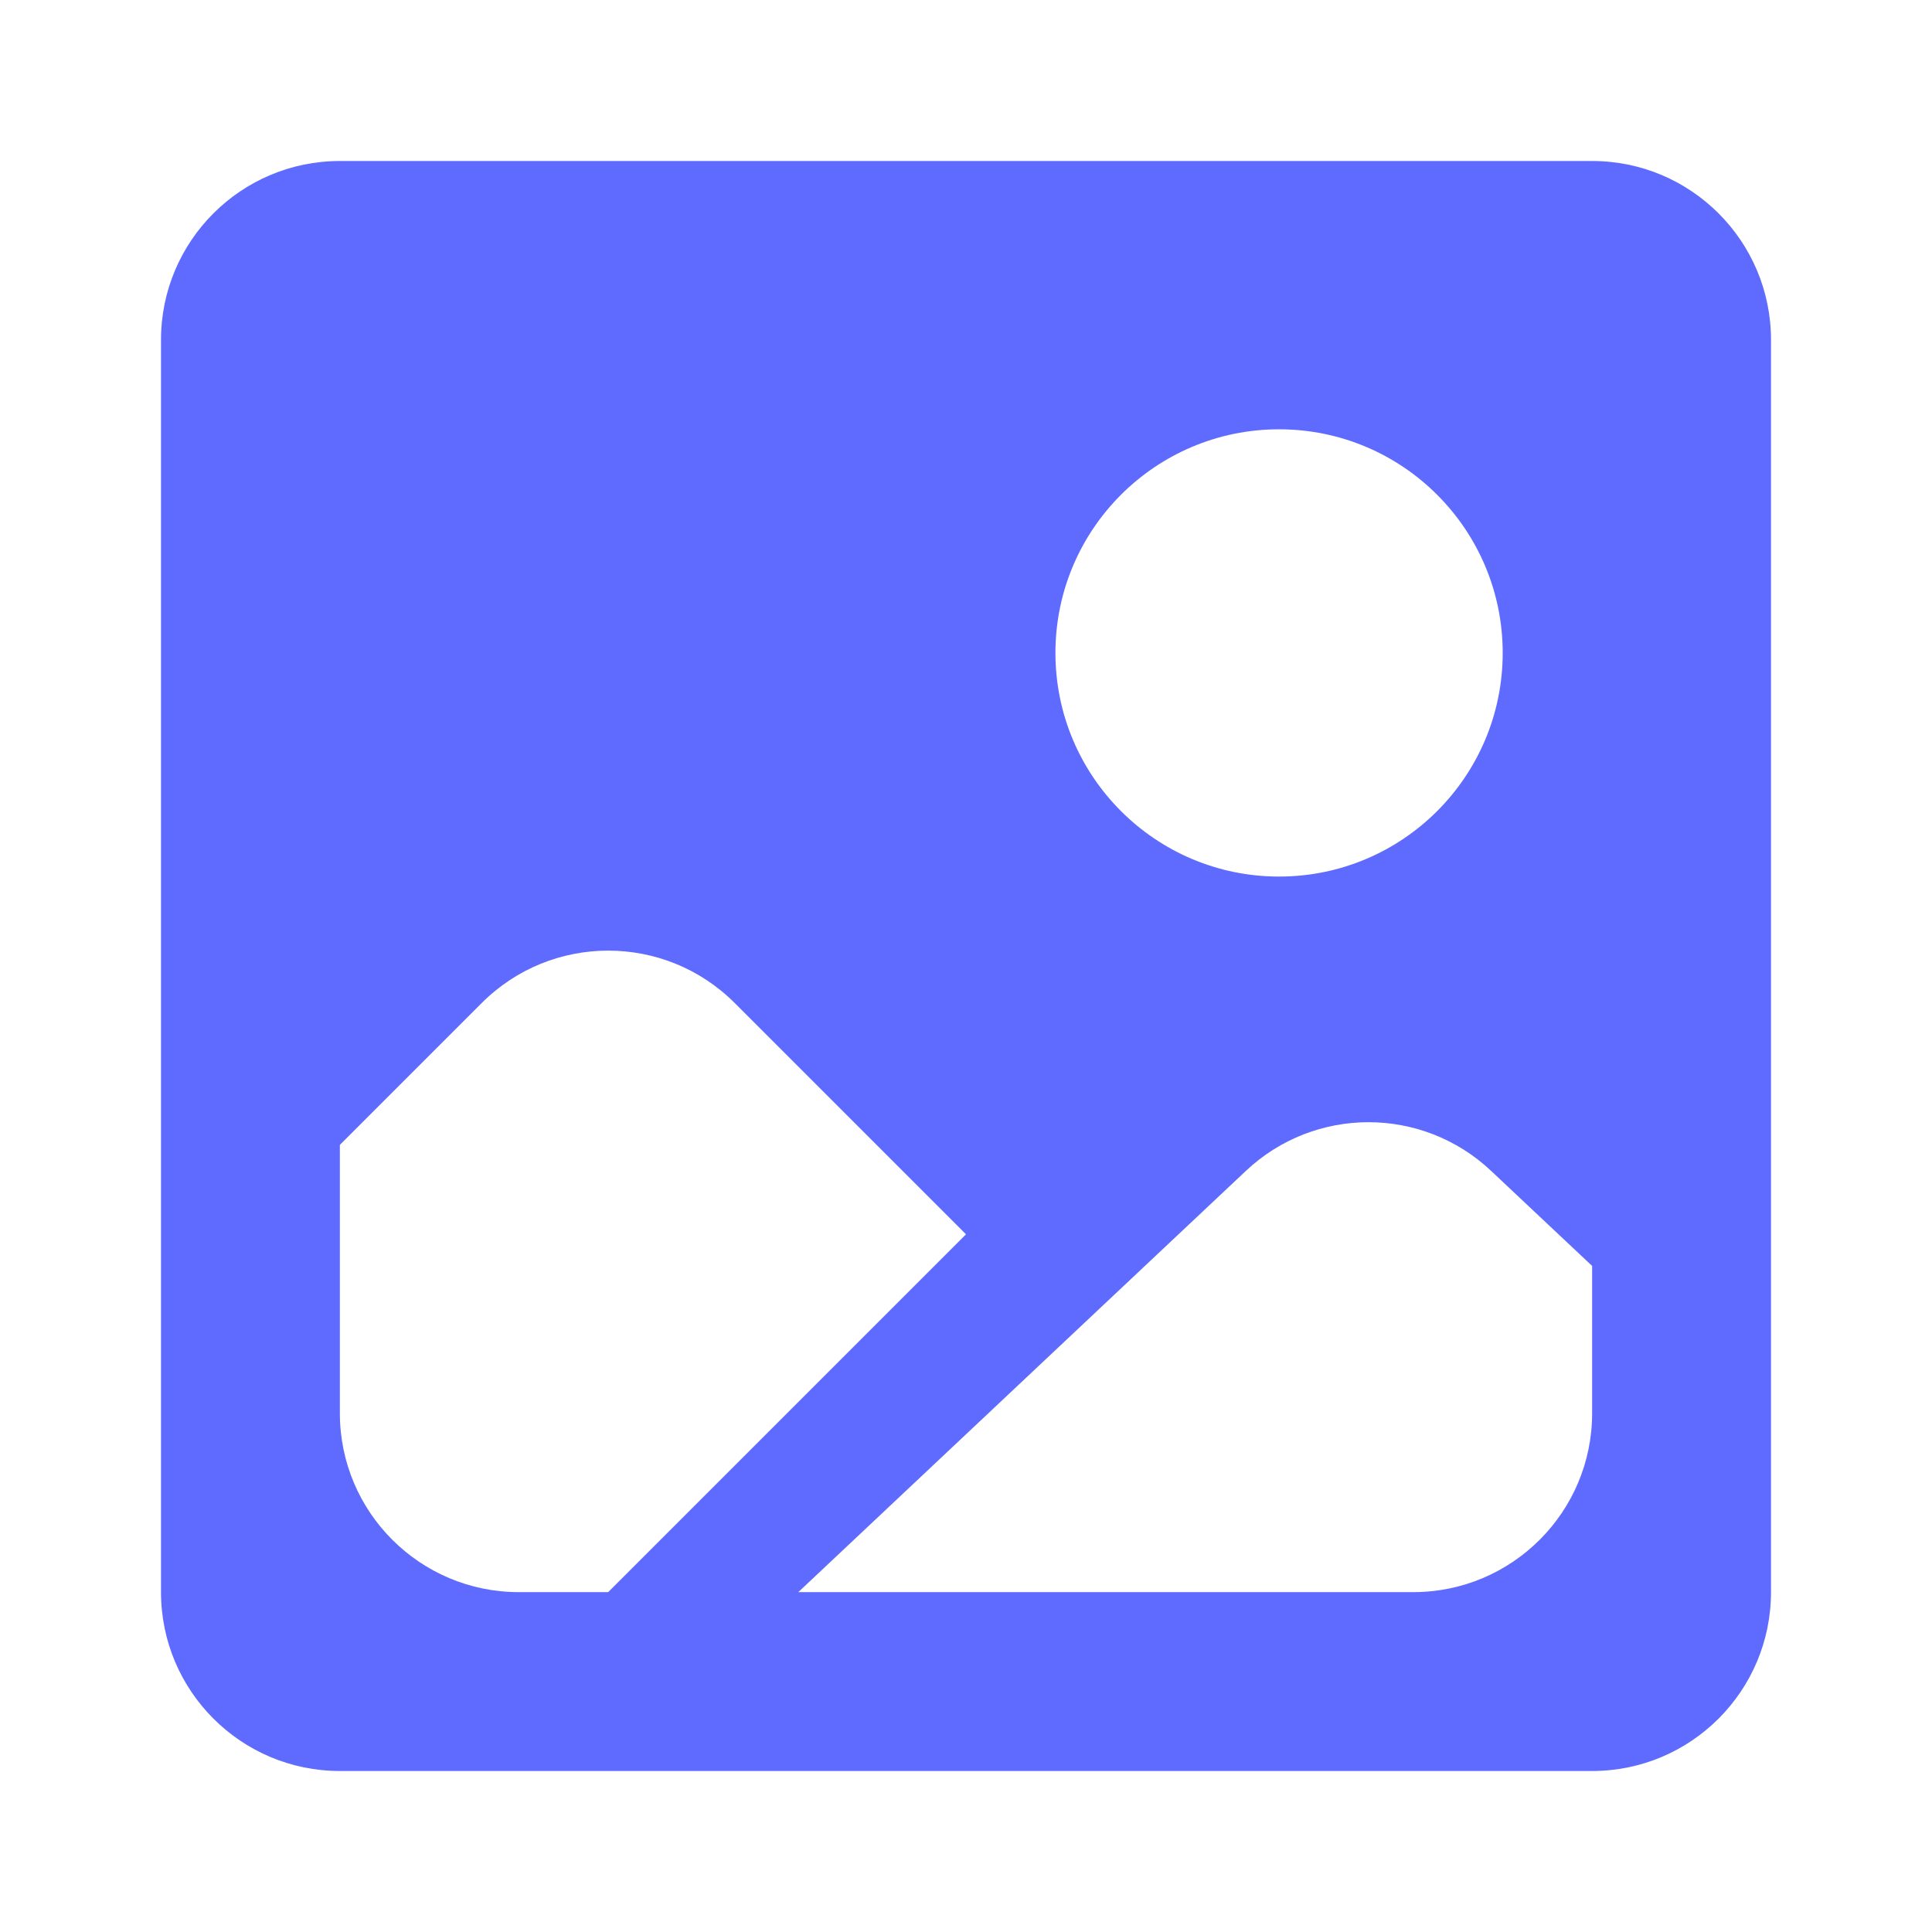 <svg width="24" height="24" viewBox="0 0 24 24" fill="none" xmlns="http://www.w3.org/2000/svg">
<path fill-rule="evenodd" clip-rule="evenodd" d="M4.222 2C2.995 2 2 2.995 2 4.222V19.778C2 21.005 2.995 22 4.222 22H19.778C21.005 22 22 21.005 22 19.778V4.222C22 2.995 21.005 2 19.778 2H4.222ZM18.667 8.111C18.667 9.645 17.423 10.889 15.889 10.889C14.355 10.889 13.111 9.645 13.111 8.111C13.111 6.577 14.355 5.333 15.889 5.333C17.423 5.333 18.667 6.577 18.667 8.111ZM7.555 19.778H6.444C5.217 19.778 4.222 18.783 4.222 17.556V14.222L5.984 12.46C6.852 11.592 8.259 11.592 9.127 12.46L12 15.333L7.555 19.778ZM19.778 15.726V17.556C19.778 18.783 18.783 19.778 17.556 19.778H9.917L15.477 14.545C16.333 13.739 17.667 13.739 18.523 14.545L19.778 15.726Z" fill="#5F6BFF"/>
</svg>

